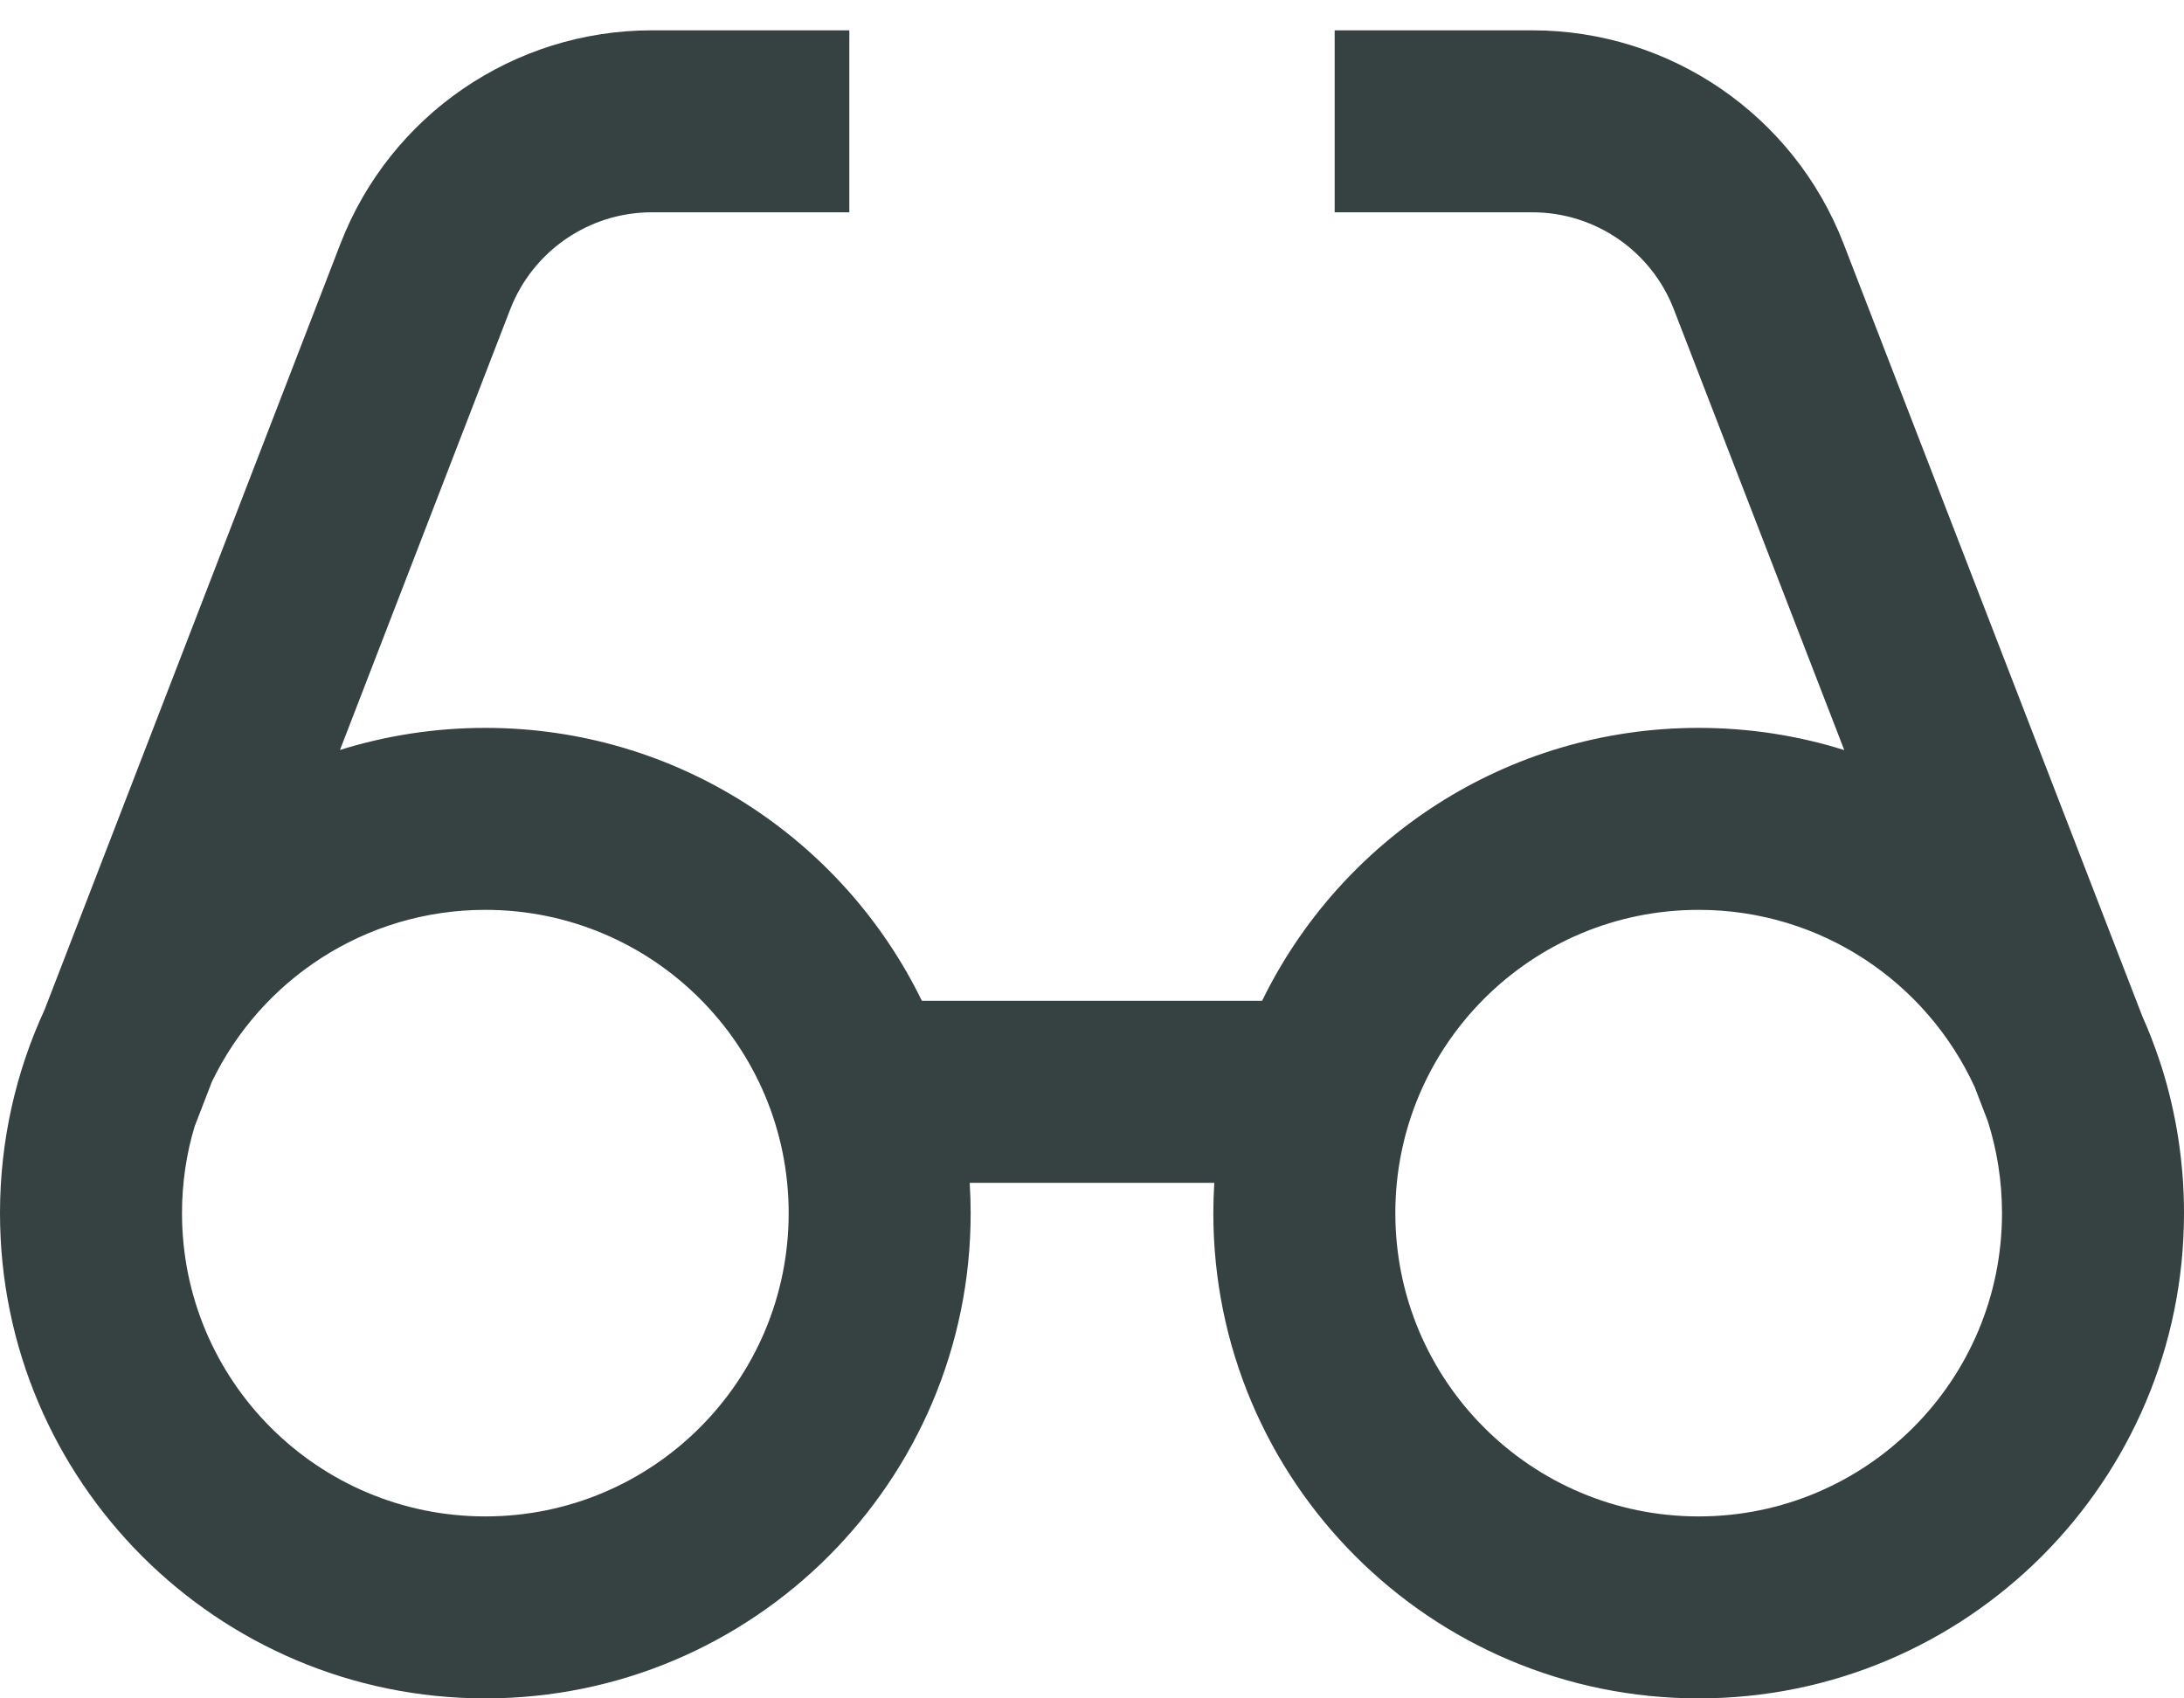 <svg width="18" height="14" viewBox="0 0 18 14" fill="none" xmlns="http://www.w3.org/2000/svg">
<path fill-rule="evenodd" clip-rule="evenodd" d="M5.372 1.75C4.855 1.75 4.392 2.068 4.205 2.55L2.802 6.182C3.18 6.064 3.583 6 4 6C5.582 6 6.949 6.918 7.598 8.25H10.402C11.051 6.918 12.418 6 14 6C14.418 6 14.821 6.064 15.2 6.183L13.795 2.549C13.609 2.068 13.146 1.75 12.629 1.75H11V0.25H12.629C13.765 0.25 14.784 0.949 15.194 2.008L17.656 8.376C17.71 8.497 17.758 8.621 17.8 8.748C17.805 8.763 17.81 8.778 17.815 8.793C17.935 9.174 18 9.579 18 10C18 12.209 16.209 14 14 14C11.791 14 10 12.209 10 10C10 9.916 10.003 9.833 10.008 9.75H7.992C7.997 9.833 8 9.916 8 10C8 12.209 6.209 14 4 14C1.791 14 0 12.209 0 10C0 9.401 0.132 8.833 0.368 8.322L2.806 2.009C3.216 0.949 4.235 0.25 5.372 0.25H7V1.75H5.372ZM16.275 8.961L16.382 9.239C16.459 9.479 16.5 9.735 16.5 10C16.5 11.381 15.381 12.5 14 12.5C12.619 12.5 11.5 11.381 11.5 10C11.5 8.619 12.619 7.5 14 7.5C15.01 7.5 15.88 8.099 16.275 8.961ZM1.61 9.27L1.604 9.285C1.536 9.512 1.5 9.752 1.5 10C1.5 11.381 2.619 12.5 4 12.5C5.381 12.5 6.5 11.381 6.5 10C6.5 8.619 5.381 7.5 4 7.5C3.007 7.5 2.149 8.079 1.746 8.918L1.61 9.27Z" fill="#364141"/>
</svg>
